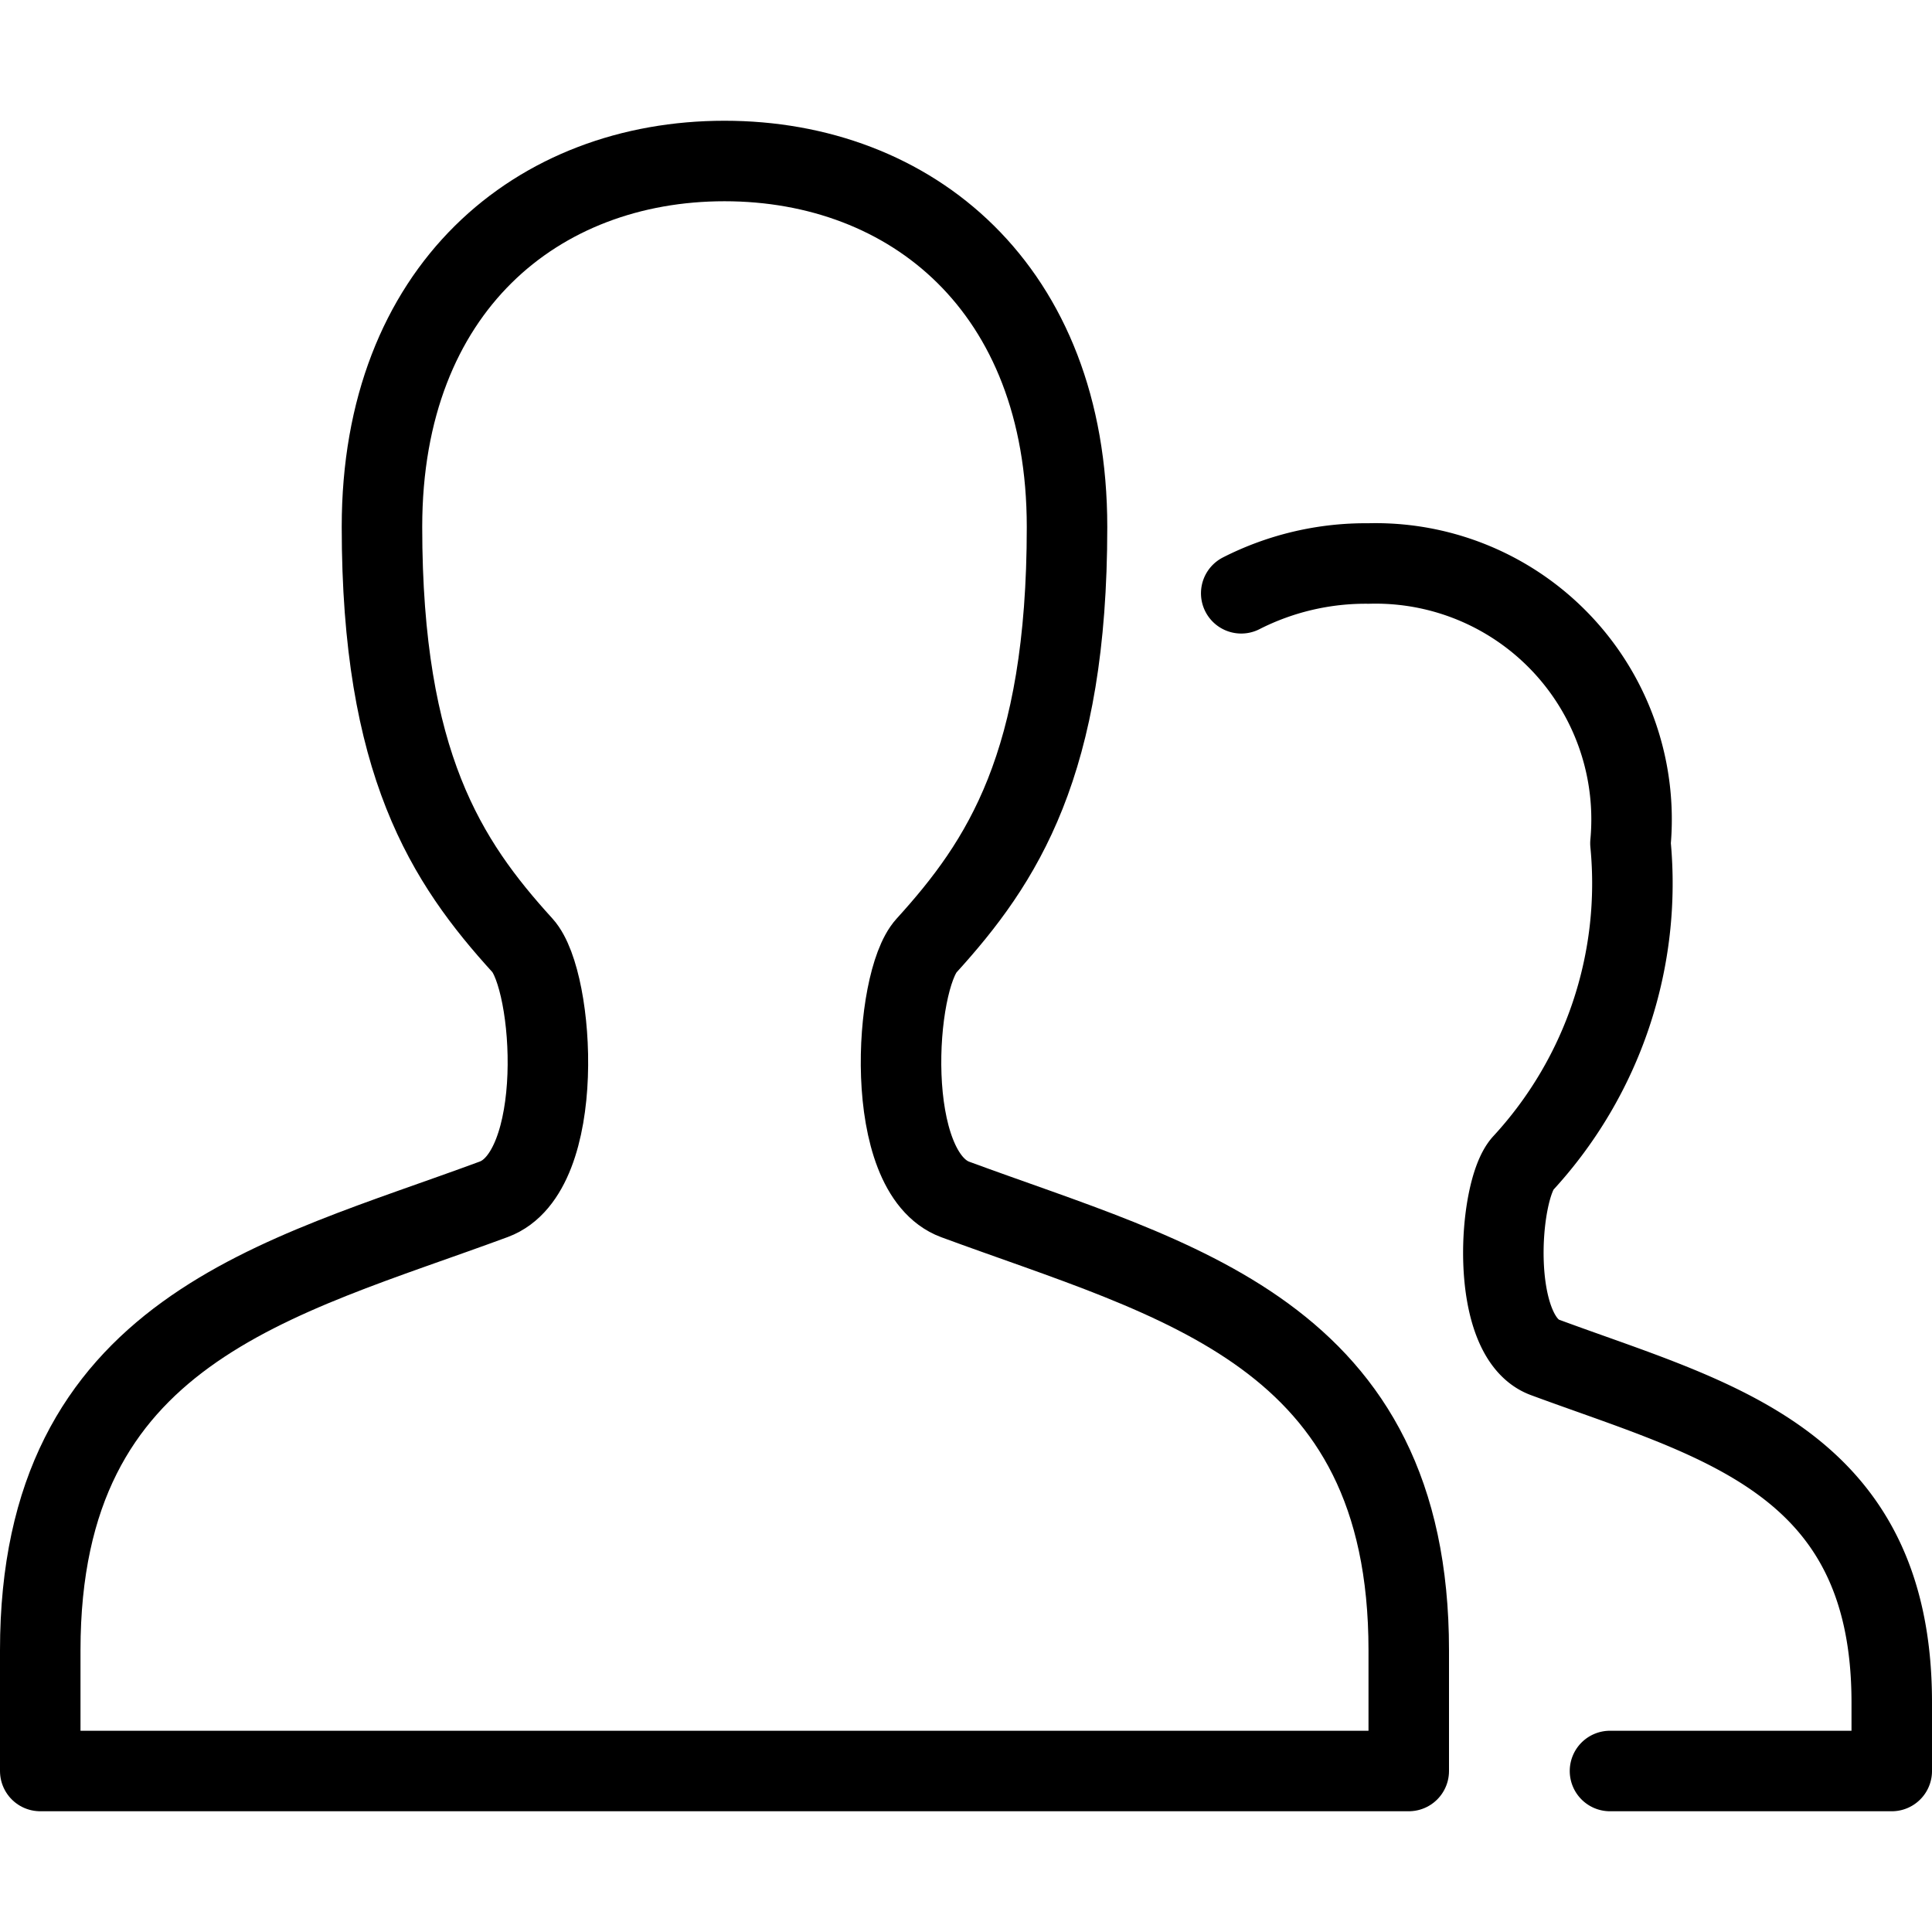 <svg id="Light" xmlns="http://www.w3.org/2000/svg" viewBox="0 0 24 24"><defs><style>.cls-1{fill:none;stroke:currentColor;stroke-linecap:round;stroke-linejoin:round;}</style></defs><title>multiple-neutral-2</title><path class="cls-1" d="M17.5,22V20.5c0-3.953-2.9-4.591-5.634-5.6-.909-.337-.759-2.71-.357-3.153.944-1.039,1.746-2.257,1.746-5.2C13.255,3.578,11.318,2,9,2S4.745,3.578,4.745,6.545c0,2.942.8,4.16,1.746,5.2.4.443.552,2.816-.357,3.153C3.449,15.891.5,16.517.5,20.5V22Z"/><path class="cls-1" d="M20,22h3.5v-.853c0-3.023-2.217-3.511-4.308-4.285-.7-.257-.581-2.072-.273-2.41a5.129,5.129,0,0,0,1.335-3.976A3.18,3.18,0,0,0,17,7a3.408,3.408,0,0,0-1.581.37"/></svg>